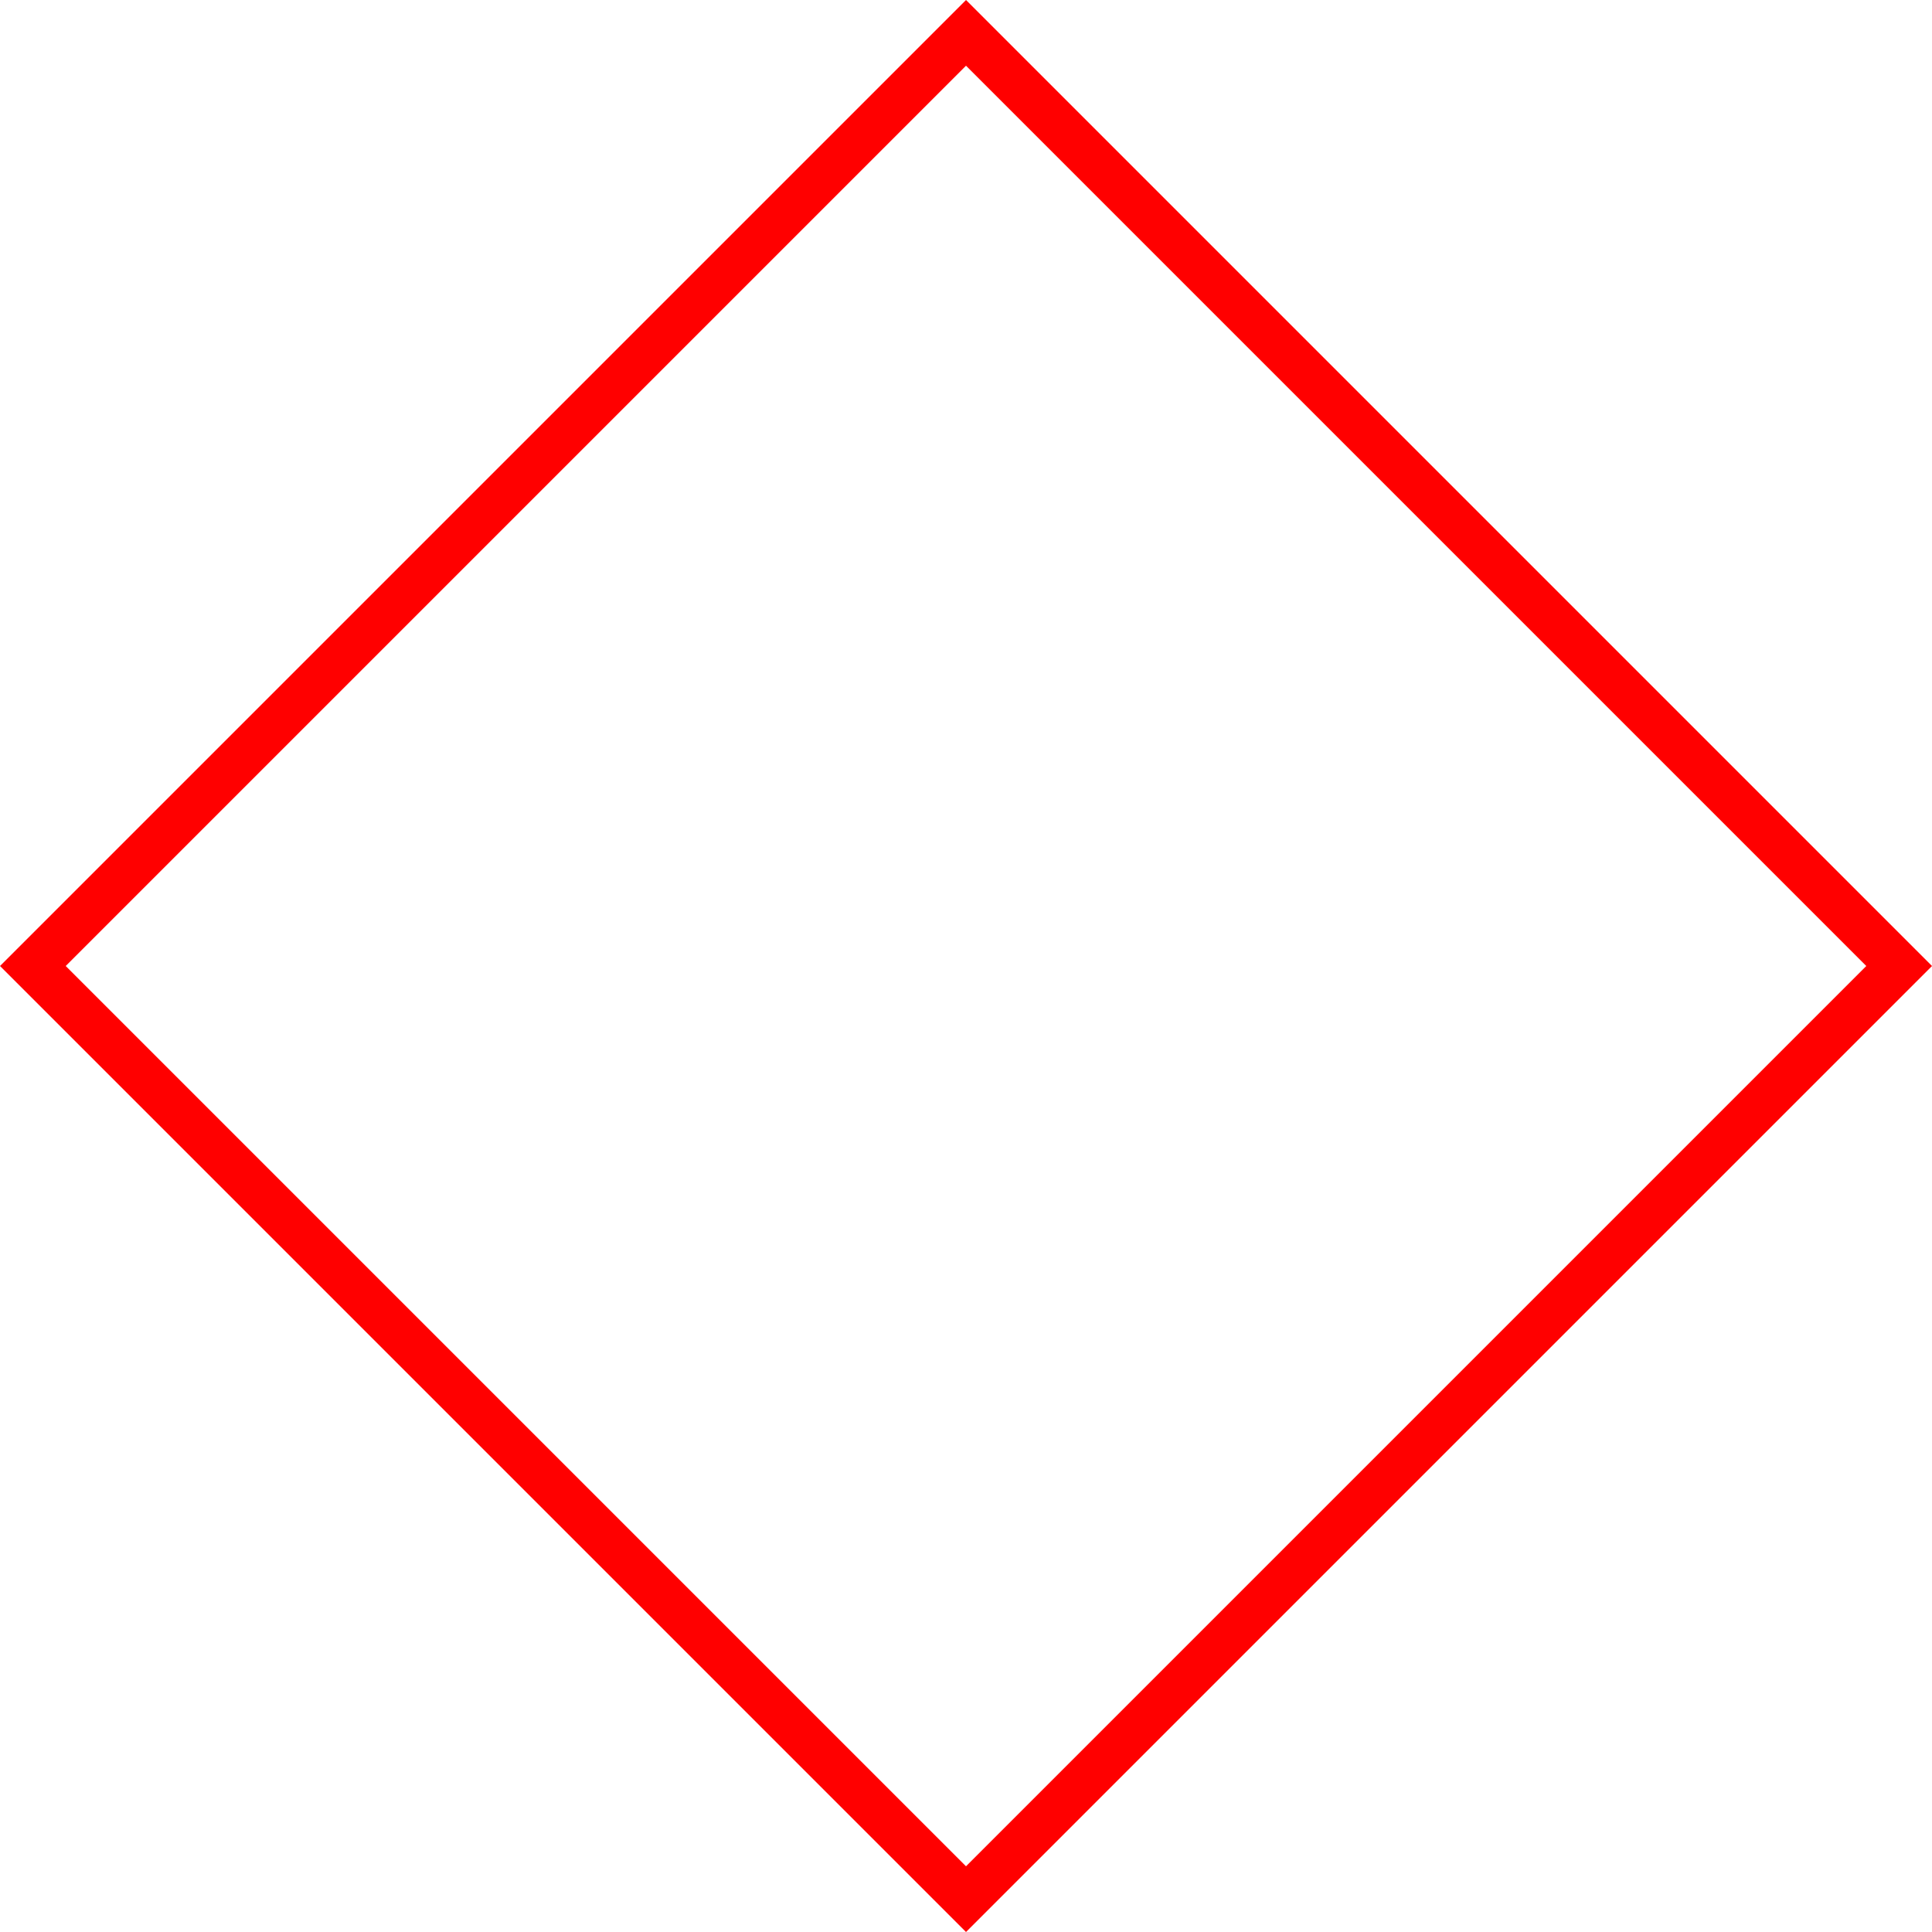 <svg version="1.1" xmlns="http://www.w3.org/2000/svg" xmlns:xlink="http://www.w3.org/1999/xlink" width="207.889" height="207.889" viewBox="0,0,207.889,207.889"><g transform="translate(-136.055,-76.055)"><g data-paper-data="{&quot;isPaintingLayer&quot;:true}" fill="none" fill-rule="nonzero" stroke="#ff0000" stroke-width="5" stroke-linecap="butt" stroke-linejoin="miter" stroke-miterlimit="10" stroke-dasharray="" stroke-dashoffset="0" style="mix-blend-mode: normal"><path d="M139.591,180l100.409,-100.409l100.409,100.409l-100.409,100.409z"/></g></g></svg>